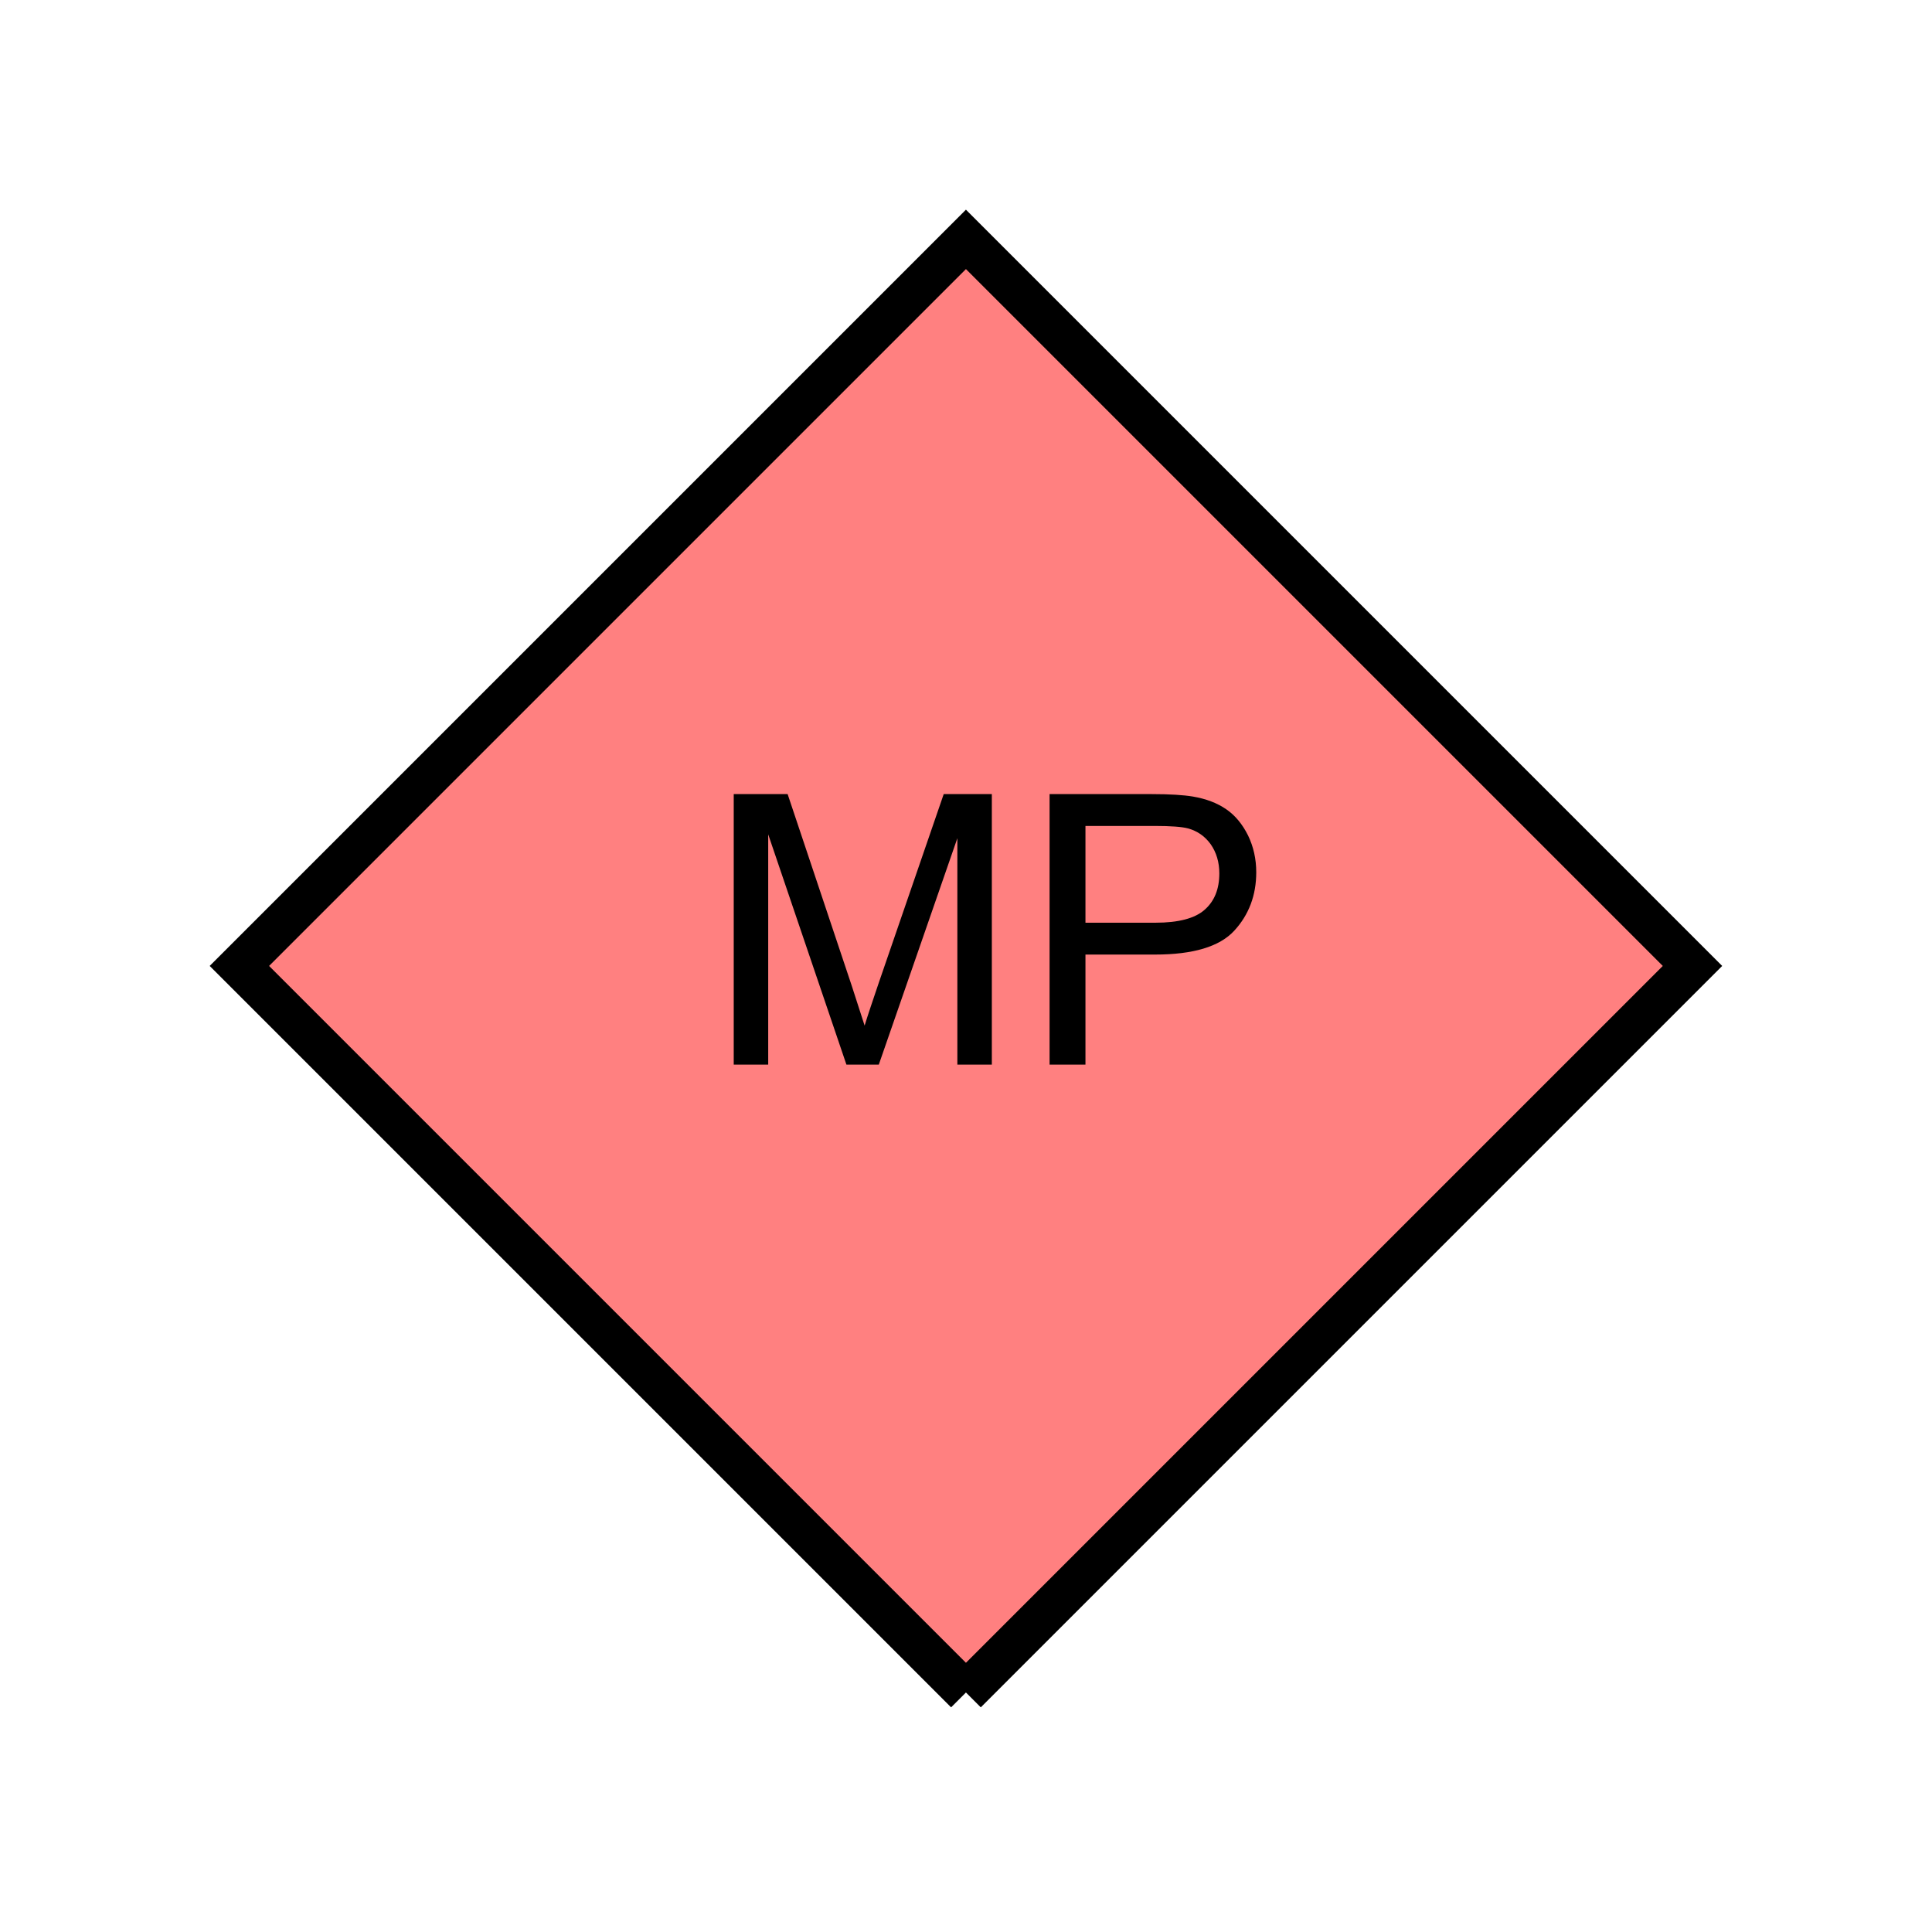 <?xml version="1.0" encoding="UTF-8" standalone="no"?>
<svg
   xmlns:dc="http://purl.org/dc/elements/1.1/"
   xmlns:cc="http://creativecommons.org/ns#"
   xmlns:rdf="http://www.w3.org/1999/02/22-rdf-syntax-ns#"
   xmlns:svg="http://www.w3.org/2000/svg"
   xmlns="http://www.w3.org/2000/svg"
   id="svg11"
   height="116.73mm"
   width="116.73mm"
   version="1.0">
  <defs
     id="defs3">
    <pattern
       y="0"
       x="0"
       height="6"
       width="6"
       patternUnits="userSpaceOnUse"
       id="EMFhbasepattern" />
  </defs>
  <path
     id="path5"
     d="  M 220.578,386.492   L 220.578,386.492   L 386.492,220.578   L 220.578,54.665   L 54.665,220.578   L 220.578,386.492   z "
     style="fill:#ff8080;fill-rule:evenodd;fill-opacity:1;stroke:none;" />
  <path
     id="path7"
     d="  M 220.578,386.492   L 220.578,386.492   L 386.492,220.578   L 220.578,54.665   L 54.665,220.578   L 220.578,386.492  "
     style="fill:none;stroke:#000000;stroke-width:9.59px;stroke-linecap:butt;stroke-linejoin:miter;stroke-miterlimit:10;stroke-dasharray:none;stroke-opacity:1;" />
  <path
     id="path9"
     d="  M 167.552,243.116   L 167.552,181.338   L 179.859,181.338   L 194.485,225.054   C 195.803,229.13 196.802,232.207 197.442,234.205   C 198.121,231.967 199.24,228.65 200.718,224.295   L 215.503,181.338   L 226.492,181.338   L 226.492,243.116   L 218.62,243.116   L 218.62,191.408   L 200.678,243.116   L 193.286,243.116   L 175.424,190.529   L 175.424,243.116   z  M 239.679,243.116   L 239.679,181.338   L 263.016,181.338   C 267.092,181.338 270.248,181.538 272.406,181.897   C 275.443,182.417 277.961,183.376 280.039,184.814   C 282.077,186.213 283.715,188.211 284.994,190.768   C 286.232,193.326 286.872,196.123 286.872,199.2   C 286.872,204.435 285.193,208.91 281.837,212.546   C 278.48,216.183 272.446,217.981 263.735,217.981   L 247.871,217.981   L 247.871,243.116   z  M 247.871,210.708   L 263.855,210.708   C 269.13,210.708 272.886,209.709 275.084,207.751   C 277.321,205.793 278.44,203.036 278.44,199.44   C 278.44,196.882 277.761,194.644 276.482,192.806   C 275.163,190.968 273.445,189.769 271.287,189.17   C 269.929,188.81 267.371,188.61 263.695,188.61   L 247.871,188.61   z "
     style="fill:#000000;fill-rule:evenodd;fill-opacity:1;stroke:none;" />
</svg>
